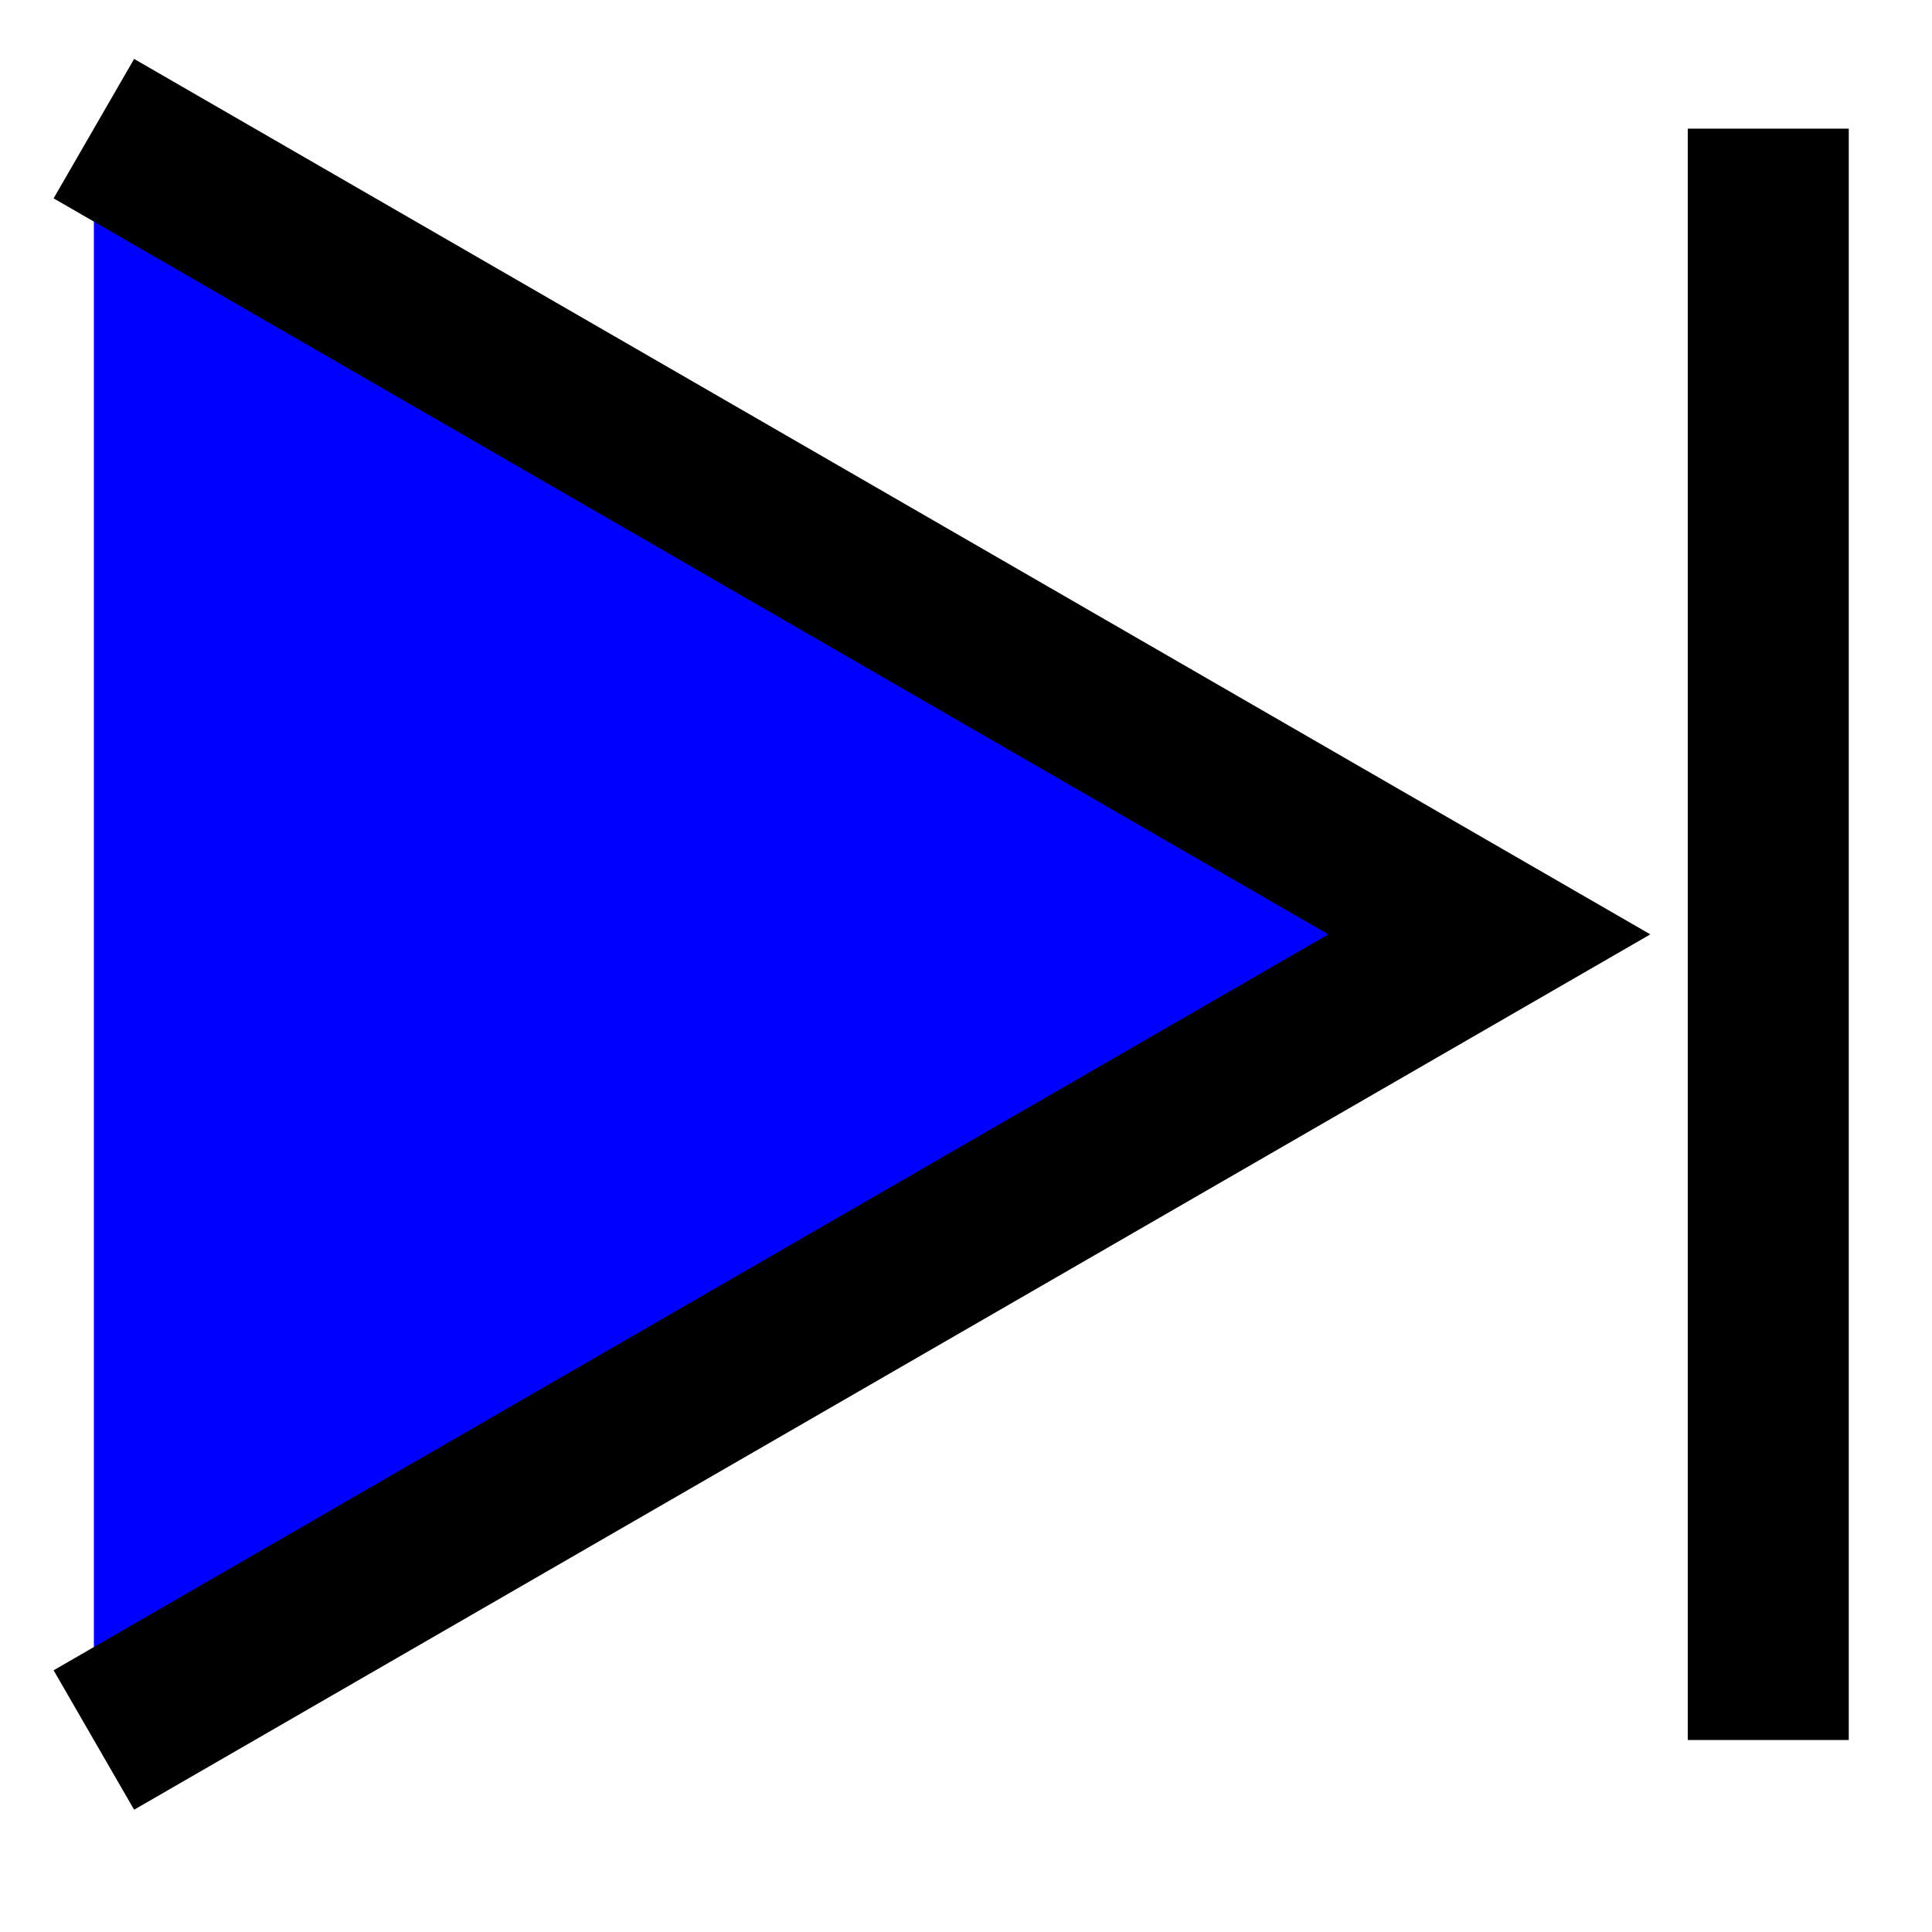 <?xml version="1.0" encoding="UTF-8" standalone="no"?>
<!-- Generator: Adobe Illustrator 9.0, SVG Export Plug-In  -->

<svg
   xmlns:dc="http://purl.org/dc/elements/1.1/"
   xmlns:cc="http://creativecommons.org/ns#"
   xmlns:rdf="http://www.w3.org/1999/02/22-rdf-syntax-ns#"
   xmlns:svg="http://www.w3.org/2000/svg"
   xmlns="http://www.w3.org/2000/svg"
   xmlns:sodipodi="http://sodipodi.sourceforge.net/DTD/sodipodi-0.dtd"
   xmlns:inkscape="http://www.inkscape.org/namespaces/inkscape"
   width="24pt"
   height="24pt"
   viewBox="0 0 24 24"
   xml:space="preserve"
   id="svg2"
   sodipodi:version="0.32"
   inkscape:version="0.47 r22583"
   sodipodi:docname="go-last.svg"
   version="1.1"><defs
   id="defs31"><inkscape:perspective
     sodipodi:type="inkscape:persp3d"
     inkscape:vp_x="0 : 15 : 1"
     inkscape:vp_y="0 : 1000 : 0"
     inkscape:vp_z="30 : 15 : 1"
     inkscape:persp3d-origin="15 : 10 : 1"
     id="perspective8" /></defs><sodipodi:namedview
   inkscape:window-height="546"
   inkscape:window-width="987"
   inkscape:pageshadow="2"
   inkscape:pageopacity="0.0"
   borderopacity="1.0"
   bordercolor="#666666"
   pagecolor="#ffffff"
   id="base"
   inkscape:zoom="12.5"
   inkscape:cx="-1.76"
   inkscape:cy="13.393216"
   inkscape:window-x="12"
   inkscape:window-y="25"
   inkscape:current-layer="svg2"
   showgrid="false"
   inkscape:window-maximized="0" />
	
	
<path
   style="fill:none;fill-opacity:1;stroke:#000000;stroke-width:2;stroke-miterlimit:4;stroke-dashoffset:0;stroke-opacity:1"
   d="M 21.966,21.615 L 21.966,1.598"
   id="path1332"
   sodipodi:nodetypes="cc" /><path
   id="path2242"
   d="M 1.166,1.598 L 18.501,11.607 L 1.166,21.615"
   style="fill:#0000ff;fill-opacity:1;stroke:#000000;stroke-width:2;stroke-miterlimit:4;stroke-dashoffset:0;stroke-opacity:1"
   sodipodi:nodetypes="ccc" /></svg>